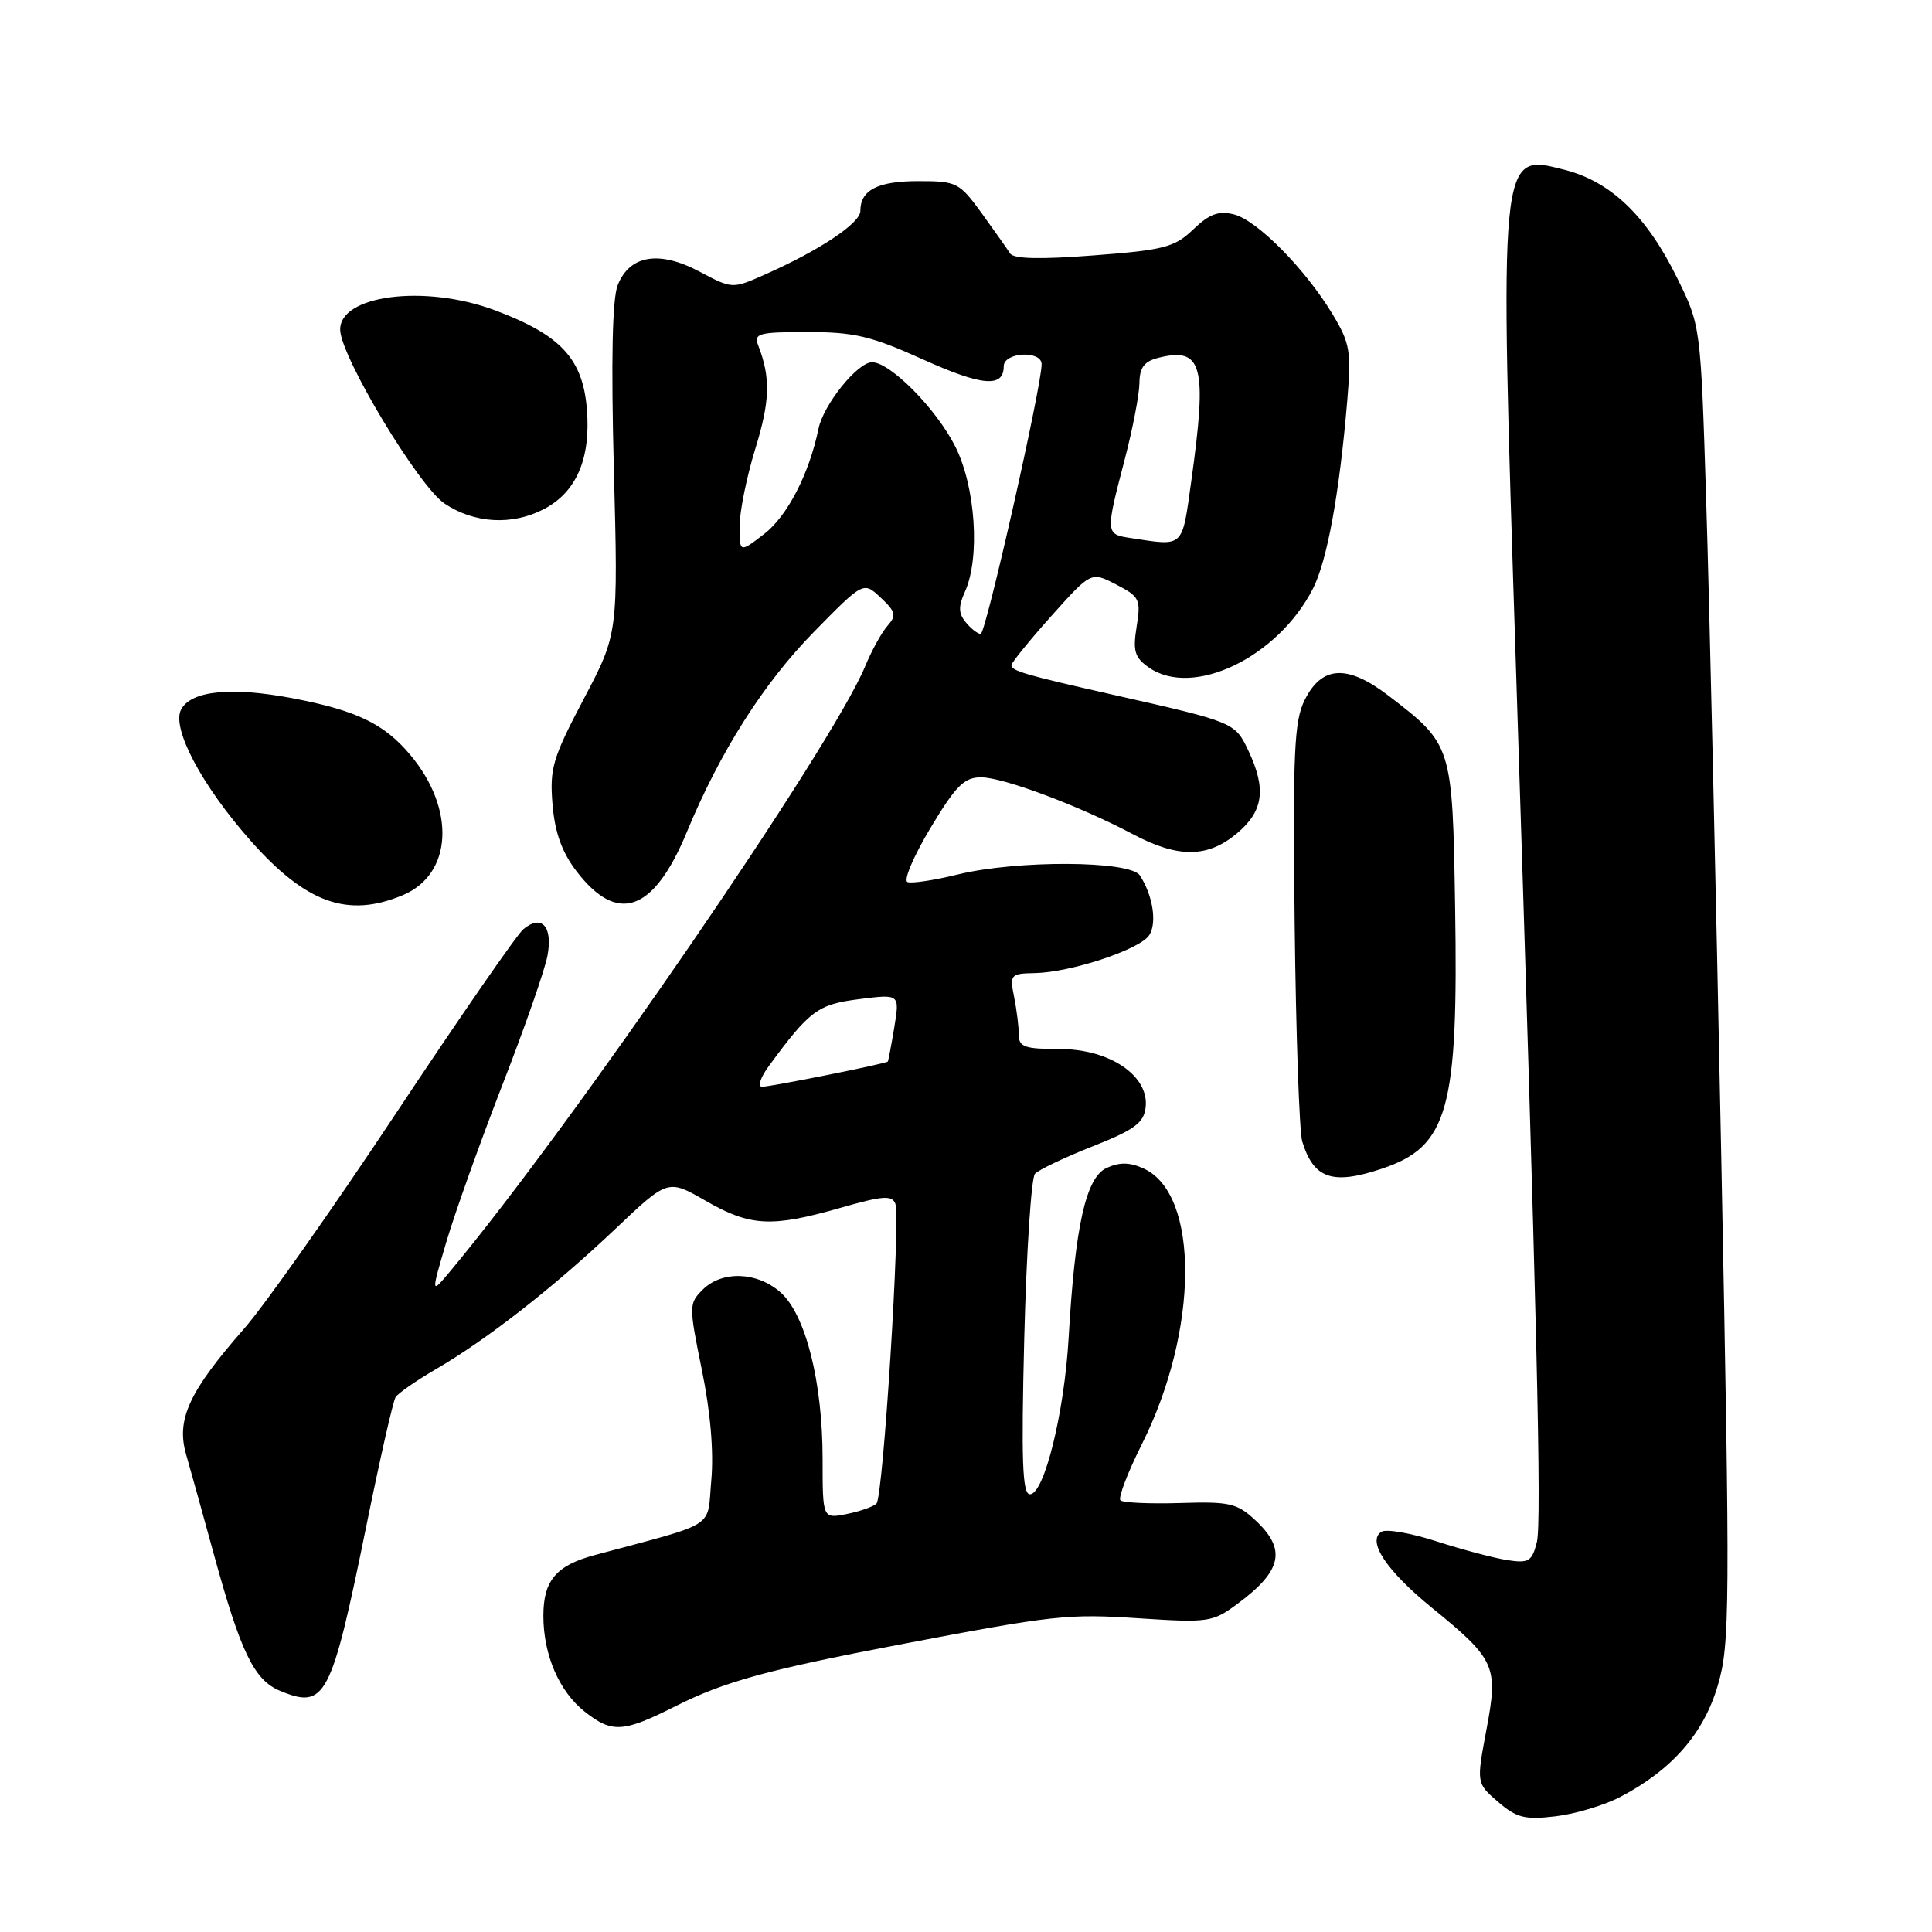 <?xml version="1.0" encoding="UTF-8" standalone="no"?>
<!DOCTYPE svg PUBLIC "-//W3C//DTD SVG 1.1//EN" "http://www.w3.org/Graphics/SVG/1.1/DTD/svg11.dtd" >
<svg xmlns="http://www.w3.org/2000/svg" xmlns:xlink="http://www.w3.org/1999/xlink" version="1.1" viewBox="0 0 256 256">
 <g >
 <path fill="currentColor"
d=" M 214.68 238.11 C 221.53 234.53 225.73 229.74 227.61 223.35 C 229.23 217.88 229.26 213.38 228.08 153.50 C 227.38 118.30 226.49 79.07 226.08 66.33 C 225.35 43.15 225.35 43.15 222.23 36.83 C 218.19 28.61 213.44 24.06 207.31 22.50 C 198.59 20.28 198.65 19.63 200.89 89.00 C 203.66 174.72 204.30 201.74 203.64 204.35 C 202.99 206.90 202.56 207.16 199.70 206.72 C 197.94 206.44 193.74 205.33 190.36 204.24 C 186.98 203.14 183.69 202.57 183.06 202.96 C 181.09 204.18 183.69 208.10 189.69 213.00 C 198.17 219.91 198.55 220.76 196.96 229.19 C 195.63 236.28 195.63 236.28 198.50 238.76 C 200.97 240.88 202.06 241.15 206.12 240.67 C 208.73 240.36 212.58 239.21 214.68 238.11 Z  M 89.55 226.06 C 95.94 222.84 101.66 221.26 119.00 217.95 C 139.78 213.99 141.41 213.81 151.02 214.44 C 160.10 215.03 160.69 214.95 163.95 212.53 C 169.90 208.14 170.51 205.30 166.31 201.41 C 163.90 199.17 162.89 198.95 156.34 199.16 C 152.33 199.28 148.79 199.12 148.46 198.80 C 148.14 198.47 149.42 195.12 151.31 191.35 C 158.85 176.32 158.97 158.22 151.55 154.84 C 149.69 153.99 148.36 153.97 146.63 154.76 C 143.89 156.01 142.45 162.42 141.60 177.26 C 141.03 187.21 138.36 198.00 136.47 198.00 C 135.47 198.00 135.31 193.61 135.72 177.25 C 136.01 165.84 136.65 156.06 137.14 155.53 C 137.64 155.00 141.07 153.36 144.77 151.90 C 150.31 149.71 151.55 148.80 151.80 146.75 C 152.31 142.57 147.07 139.00 140.42 139.00 C 135.79 139.00 135.00 138.73 135.00 137.13 C 135.00 136.09 134.72 133.84 134.38 132.13 C 133.78 129.13 133.89 129.00 137.12 128.94 C 141.89 128.85 151.10 125.80 152.29 123.90 C 153.33 122.26 152.75 118.63 151.04 116.00 C 149.76 114.02 134.75 113.95 126.88 115.88 C 123.79 116.64 120.81 117.09 120.25 116.88 C 119.68 116.67 121.05 113.46 123.27 109.75 C 126.65 104.11 127.76 103.00 129.99 103.00 C 132.94 103.00 142.98 106.76 150.14 110.55 C 156.13 113.72 160.04 113.68 163.92 110.41 C 167.43 107.46 167.82 104.53 165.39 99.41 C 163.64 95.72 163.50 95.67 147.50 92.06 C 135.76 89.41 134.00 88.89 134.02 88.13 C 134.04 87.79 136.42 84.85 139.31 81.62 C 144.58 75.73 144.58 75.73 147.90 77.45 C 151.01 79.06 151.19 79.42 150.61 83.03 C 150.09 86.28 150.35 87.13 152.22 88.44 C 158.05 92.53 169.31 87.12 173.97 78.00 C 175.85 74.32 177.47 65.45 178.51 53.20 C 179.07 46.57 178.90 45.51 176.61 41.70 C 173.01 35.69 166.59 29.19 163.51 28.41 C 161.46 27.90 160.25 28.35 158.11 30.40 C 155.63 32.77 154.26 33.13 144.92 33.84 C 137.77 34.39 134.29 34.31 133.83 33.57 C 133.46 32.98 131.77 30.59 130.08 28.25 C 127.11 24.17 126.77 24.00 121.69 24.00 C 116.29 24.00 114.00 25.18 114.00 27.96 C 114.00 29.58 108.52 33.22 101.26 36.42 C 97.04 38.29 97.01 38.28 92.69 35.99 C 87.34 33.15 83.43 33.80 81.85 37.78 C 81.13 39.59 80.96 47.74 81.34 62.24 C 81.91 83.97 81.91 83.97 77.34 92.63 C 73.23 100.44 72.82 101.81 73.21 106.57 C 73.52 110.31 74.45 112.90 76.37 115.42 C 81.82 122.56 86.62 120.86 91.01 110.25 C 95.41 99.61 101.17 90.54 107.81 83.77 C 114.41 77.04 114.41 77.04 116.70 79.19 C 118.69 81.06 118.81 81.55 117.60 82.92 C 116.83 83.79 115.50 86.20 114.64 88.28 C 110.25 98.91 75.88 149.01 59.61 168.50 C 57.10 171.50 57.10 171.50 59.16 164.50 C 60.30 160.65 63.63 151.33 66.56 143.78 C 69.50 136.24 72.19 128.53 72.54 126.65 C 73.27 122.76 71.78 121.11 69.35 123.12 C 68.50 123.83 60.92 134.78 52.51 147.46 C 44.11 160.13 35.04 172.99 32.36 176.04 C 25.04 184.39 23.33 188.09 24.66 192.72 C 25.26 194.80 26.92 200.78 28.35 206.00 C 31.91 218.98 33.68 222.62 37.10 224.04 C 43.11 226.53 43.88 225.06 48.52 202.30 C 50.33 193.39 52.08 185.67 52.41 185.15 C 52.73 184.62 55.14 182.95 57.75 181.43 C 64.50 177.51 73.38 170.57 81.50 162.87 C 88.50 156.23 88.50 156.23 93.50 159.11 C 99.41 162.51 102.21 162.66 111.31 160.06 C 116.97 158.44 118.19 158.34 118.64 159.50 C 119.35 161.36 117.03 198.30 116.14 199.23 C 115.75 199.63 113.99 200.25 112.22 200.61 C 109.00 201.25 109.00 201.25 109.00 193.34 C 109.00 183.11 106.75 174.19 103.43 171.25 C 100.33 168.50 95.66 168.34 93.11 170.89 C 91.27 172.73 91.27 173.01 93.00 181.52 C 94.14 187.07 94.59 192.39 94.25 196.14 C 93.66 202.67 95.29 201.62 78.79 206.06 C 73.69 207.43 72.00 209.43 72.00 214.10 C 72.00 219.30 74.10 224.15 77.51 226.83 C 81.12 229.67 82.58 229.57 89.55 226.06 Z  M 183.10 154.86 C 191.90 151.92 193.25 147.06 192.81 120.12 C 192.46 98.74 192.44 98.66 184.01 92.20 C 178.55 88.01 175.16 88.18 172.88 92.75 C 171.48 95.55 171.30 99.64 171.55 122.48 C 171.72 137.05 172.17 149.99 172.55 151.24 C 174.07 156.20 176.56 157.05 183.10 154.86 Z  M 53.36 118.62 C 59.96 115.86 60.42 107.22 54.35 100.01 C 50.89 95.89 47.24 94.14 38.77 92.52 C 30.65 90.98 25.33 91.51 24.00 94.01 C 22.69 96.45 26.72 104.06 33.19 111.38 C 40.55 119.69 46.06 121.67 53.36 118.62 Z  M 72.03 67.48 C 76.38 65.23 78.31 60.76 77.76 54.17 C 77.21 47.51 74.28 44.37 65.57 41.11 C 56.27 37.63 44.86 39.11 45.08 43.78 C 45.26 47.45 55.48 64.42 58.90 66.72 C 62.83 69.36 67.84 69.65 72.03 67.48 Z  M 101.88 141.25 C 107.28 133.89 108.37 133.08 113.86 132.39 C 119.22 131.71 119.22 131.71 118.50 136.11 C 118.10 138.52 117.71 140.57 117.64 140.66 C 117.40 140.94 102.14 144.00 100.97 144.00 C 100.36 144.00 100.77 142.76 101.88 141.25 Z  M 127.98 82.47 C 127.00 81.29 126.97 80.37 127.85 78.42 C 129.90 73.93 129.27 64.46 126.56 59.13 C 124.04 54.15 117.96 48.00 115.55 48.00 C 113.63 48.00 109.11 53.61 108.45 56.83 C 107.22 62.79 104.32 68.40 101.25 70.76 C 98.00 73.26 98.00 73.26 98.00 69.73 C 98.00 67.80 98.94 63.16 100.09 59.44 C 102.04 53.12 102.13 50.05 100.46 45.75 C 99.86 44.18 100.54 44.00 107.02 44.00 C 113.17 44.00 115.43 44.53 122.19 47.58 C 130.11 51.16 133.00 51.42 133.00 48.53 C 133.00 46.67 137.99 46.39 138.02 48.25 C 138.07 50.97 130.61 84.00 129.95 84.00 C 129.56 84.00 128.67 83.31 127.98 82.47 Z  M 149.75 71.28 C 146.49 70.79 146.48 70.63 149.00 61.00 C 150.08 56.88 150.97 52.27 150.98 50.77 C 151.00 48.70 151.60 47.89 153.50 47.41 C 159.34 45.95 159.99 48.41 157.85 63.75 C 156.60 72.72 156.96 72.38 149.75 71.28 Z "/>
</g>
</svg>